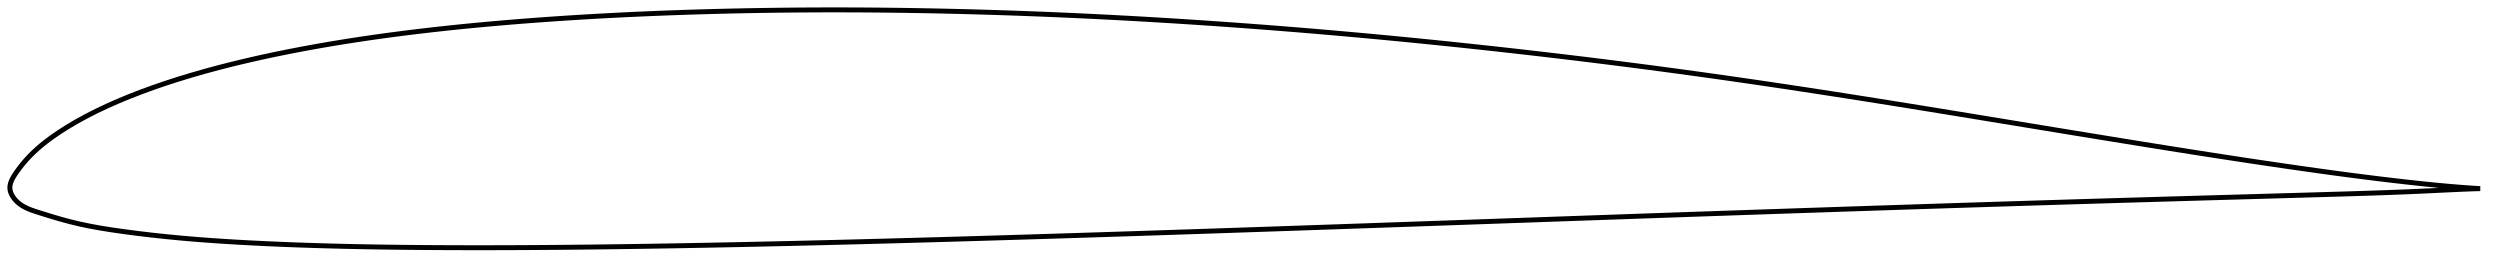 <?xml version="1.0" encoding="utf-8" ?>
<svg baseProfile="full" height="108.277" version="1.1" width="1012.02" xmlns="http://www.w3.org/2000/svg" xmlns:ev="http://www.w3.org/2001/xml-events" xmlns:xlink="http://www.w3.org/1999/xlink"><defs /><polygon fill="none" points="1004.01,76.356 1000.717,76.151 996.379,75.84 991.533,75.441 986.306,74.96 980.78,74.403 975.044,73.782 969.169,73.112 963.21,72.4 957.203,71.653 951.172,70.874 945.12,70.067 939.045,69.233 932.946,68.376 926.826,67.498 920.688,66.602 914.54,65.692 908.386,64.768 902.229,63.831 896.071,62.882 889.91,61.923 883.745,60.952 877.573,59.973 871.393,58.984 865.205,57.988 859.008,56.985 852.804,55.977 846.592,54.965 840.376,53.95 834.156,52.932 827.934,51.911 821.711,50.889 815.489,49.867 809.269,48.845 803.053,47.824 796.841,46.805 790.635,45.789 784.434,44.778 778.238,43.772 772.048,42.772 765.862,41.778 759.681,40.792 753.504,39.814 747.33,38.844 741.16,37.884 734.993,36.933 728.829,35.993 722.668,35.064 716.51,34.146 710.354,33.24 704.2,32.347 698.048,31.466 691.896,30.598 685.745,29.743 679.593,28.902 673.44,28.075 667.284,27.261 661.126,26.46 654.965,25.672 648.801,24.897 642.634,24.134 636.464,23.384 630.292,22.646 624.117,21.921 617.94,21.209 611.762,20.509 605.583,19.822 599.403,19.148 593.222,18.486 587.04,17.837 580.859,17.202 574.678,16.579 568.496,15.97 562.315,15.374 556.134,14.791 549.953,14.223 543.772,13.668 537.59,13.127 531.408,12.601 525.226,12.089 519.043,11.591 512.858,11.108 506.673,10.639 500.488,10.185 494.302,9.745 488.115,9.32 481.929,8.909 475.743,8.514 469.559,8.134 463.375,7.769 457.192,7.42 451.01,7.087 444.829,6.77 438.649,6.47 432.469,6.186 426.289,5.918 420.109,5.668 413.928,5.434 407.748,5.217 401.567,5.017 395.388,4.834 389.209,4.668 383.032,4.52 376.857,4.389 370.685,4.277 364.516,4.183 358.349,4.108 352.186,4.052 346.024,4.016 339.865,4.0 333.706,4.004 327.548,4.028 321.391,4.072 315.234,4.137 309.078,4.222 302.923,4.327 296.769,4.453 290.619,4.6 284.471,4.768 278.329,4.957 272.191,5.169 266.058,5.403 259.932,5.66 253.811,5.941 247.696,6.246 241.587,6.576 235.484,6.931 229.388,7.312 223.3,7.721 217.22,8.156 211.15,8.62 205.092,9.112 199.047,9.635 193.016,10.189 187.002,10.776 181.005,11.398 175.027,12.055 169.069,12.749 163.133,13.482 157.22,14.256 151.329,15.072 145.463,15.932 139.619,16.838 133.799,17.792 128.004,18.797 122.236,19.853 116.501,20.963 110.805,22.127 105.155,23.345 99.56,24.62 94.024,25.954 88.548,27.35 83.128,28.813 77.761,30.348 72.449,31.96 67.209,33.649 62.074,35.41 57.086,37.229 52.282,39.095 47.675,41.005 43.246,42.967 38.959,45.002 34.786,47.129 30.793,49.324 27.137,51.495 23.936,53.541 21.208,55.413 18.878,57.133 16.85,58.742 15.052,60.28 13.43,61.779 11.946,63.263 10.594,64.726 9.392,66.127 8.352,67.425 7.462,68.602 6.701,69.662 6.051,70.617 5.506,71.485 5.057,72.285 4.695,73.033 4.412,73.743 4.203,74.423 4.066,75.082 4.0,75.727 4.008,76.366 4.094,77.005 4.257,77.648 4.495,78.3 4.81,78.961 5.206,79.636 5.691,80.323 6.274,81.022 6.965,81.725 7.775,82.42 8.727,83.102 9.85,83.767 11.175,84.413 12.735,85.042 14.557,85.668 16.652,86.331 19.038,87.074 21.749,87.898 24.802,88.786 28.181,89.702 31.87,90.599 35.899,91.454 40.31,92.267 45.124,93.041 50.326,93.785 55.829,94.504 61.514,95.179 67.272,95.797 73.041,96.353 78.817,96.849 84.627,97.294 90.493,97.693 96.426,98.053 102.427,98.377 108.482,98.67 114.572,98.934 120.684,99.168 126.805,99.374 132.931,99.555 139.06,99.711 145.196,99.844 151.342,99.957 157.502,100.05 163.675,100.125 169.863,100.184 176.064,100.227 182.276,100.257 188.495,100.273 194.721,100.277 200.952,100.27 207.186,100.251 213.423,100.221 219.663,100.182 225.906,100.133 232.152,100.076 238.402,100.01 244.654,99.936 250.91,99.855 257.169,99.766 263.431,99.67 269.695,99.568 275.962,99.46 282.231,99.346 288.502,99.227 294.775,99.102 301.05,98.972 307.326,98.837 313.603,98.698 319.882,98.555 326.162,98.407 332.443,98.255 338.726,98.1 345.009,97.94 351.293,97.778 357.578,97.611 363.865,97.442 370.152,97.27 376.439,97.094 382.728,96.916 389.018,96.735 395.308,96.551 401.599,96.365 407.891,96.177 414.183,95.986 420.477,95.793 426.771,95.598 433.066,95.401 439.361,95.202 445.657,95.002 451.954,94.8 458.252,94.596 464.55,94.391 470.848,94.184 477.147,93.976 483.446,93.767 489.746,93.556 496.046,93.345 502.347,93.132 508.648,92.919 514.949,92.704 521.251,92.489 527.553,92.272 533.855,92.055 540.158,91.837 546.461,91.619 552.765,91.4 559.07,91.18 565.374,90.96 571.68,90.74 577.985,90.519 584.292,90.298 590.598,90.076 596.905,89.855 603.213,89.633 609.52,89.411 615.828,89.189 622.135,88.967 628.443,88.745 634.75,88.523 641.056,88.301 647.362,88.079 653.667,87.858 659.972,87.637 666.276,87.416 672.579,87.196 678.882,86.977 685.184,86.758 691.486,86.54 697.788,86.323 704.089,86.107 710.391,85.891 716.692,85.677 722.994,85.463 729.295,85.25 735.597,85.039 741.898,84.828 748.199,84.618 754.5,84.409 760.802,84.2 767.102,83.993 773.403,83.787 779.704,83.582 786.004,83.378 792.304,83.176 798.604,82.974 804.903,82.774 811.202,82.575 817.501,82.377 823.799,82.181 830.096,81.986 836.392,81.793 842.688,81.602 848.983,81.412 855.279,81.224 861.575,81.037 867.873,80.852 874.173,80.669 880.475,80.486 886.778,80.305 893.083,80.124 899.388,79.944 905.693,79.764 911.995,79.584 918.296,79.405 924.595,79.225 930.893,79.045 937.19,78.864 943.48,78.68 949.748,78.493 955.974,78.3 962.132,78.099 968.204,77.885 974.185,77.652 980.078,77.395 985.837,77.124 991.309,76.861 996.314,76.629 1000.715,76.455 1004.02,76.356" stroke="black" stroke-width="2.0" /></svg>